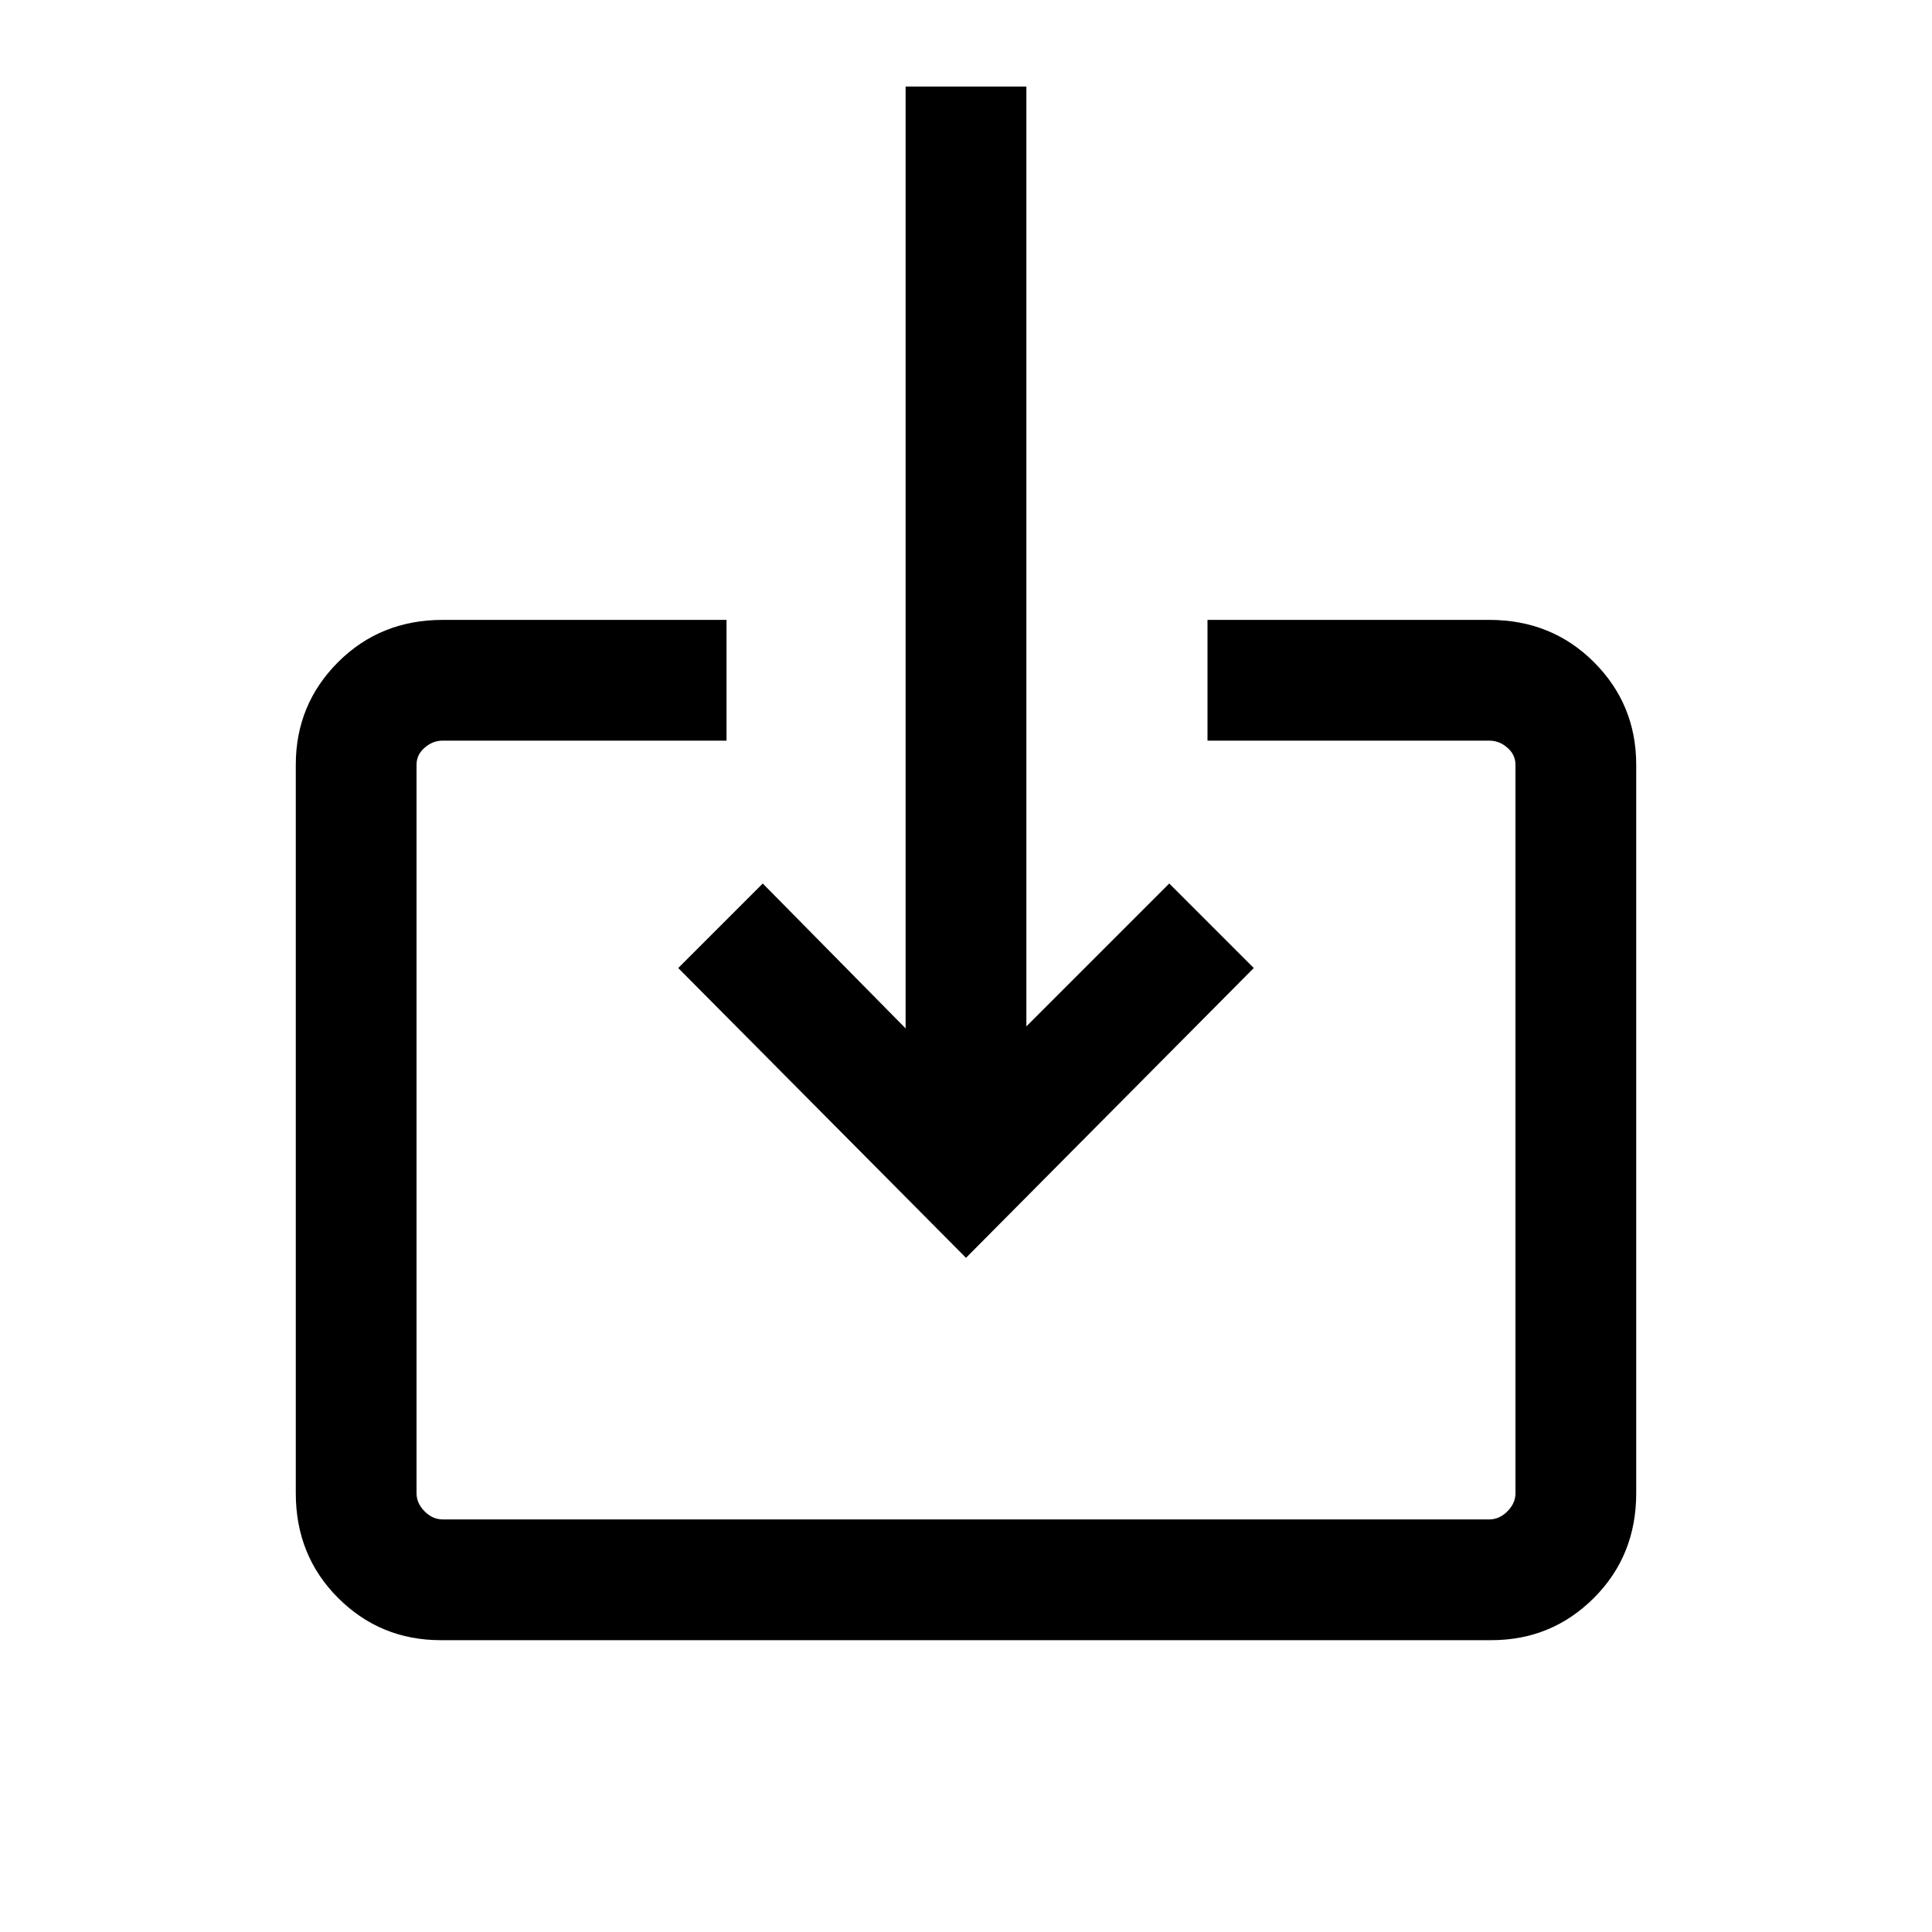 <svg xmlns="http://www.w3.org/2000/svg" height="20" width="20"><path d="M4.562 16.979Q3.938 16.979 3.5 16.542Q3.062 16.104 3.062 15.458V7.917Q3.062 7.292 3.5 6.854Q3.938 6.417 4.583 6.417H7.521V7.667H4.583Q4.479 7.667 4.396 7.74Q4.312 7.812 4.312 7.917V15.458Q4.312 15.562 4.396 15.646Q4.479 15.729 4.583 15.729H15.417Q15.521 15.729 15.604 15.646Q15.688 15.562 15.688 15.458V7.917Q15.688 7.812 15.604 7.74Q15.521 7.667 15.417 7.667H12.5V6.417H15.417Q16.062 6.417 16.5 6.854Q16.938 7.292 16.938 7.917V15.458Q16.938 16.104 16.5 16.542Q16.062 16.979 15.438 16.979ZM10 13.021 7.021 10.021 7.896 9.146 9.375 10.646V0.896H10.625V10.625L12.104 9.146L12.979 10.021Z"/></svg>